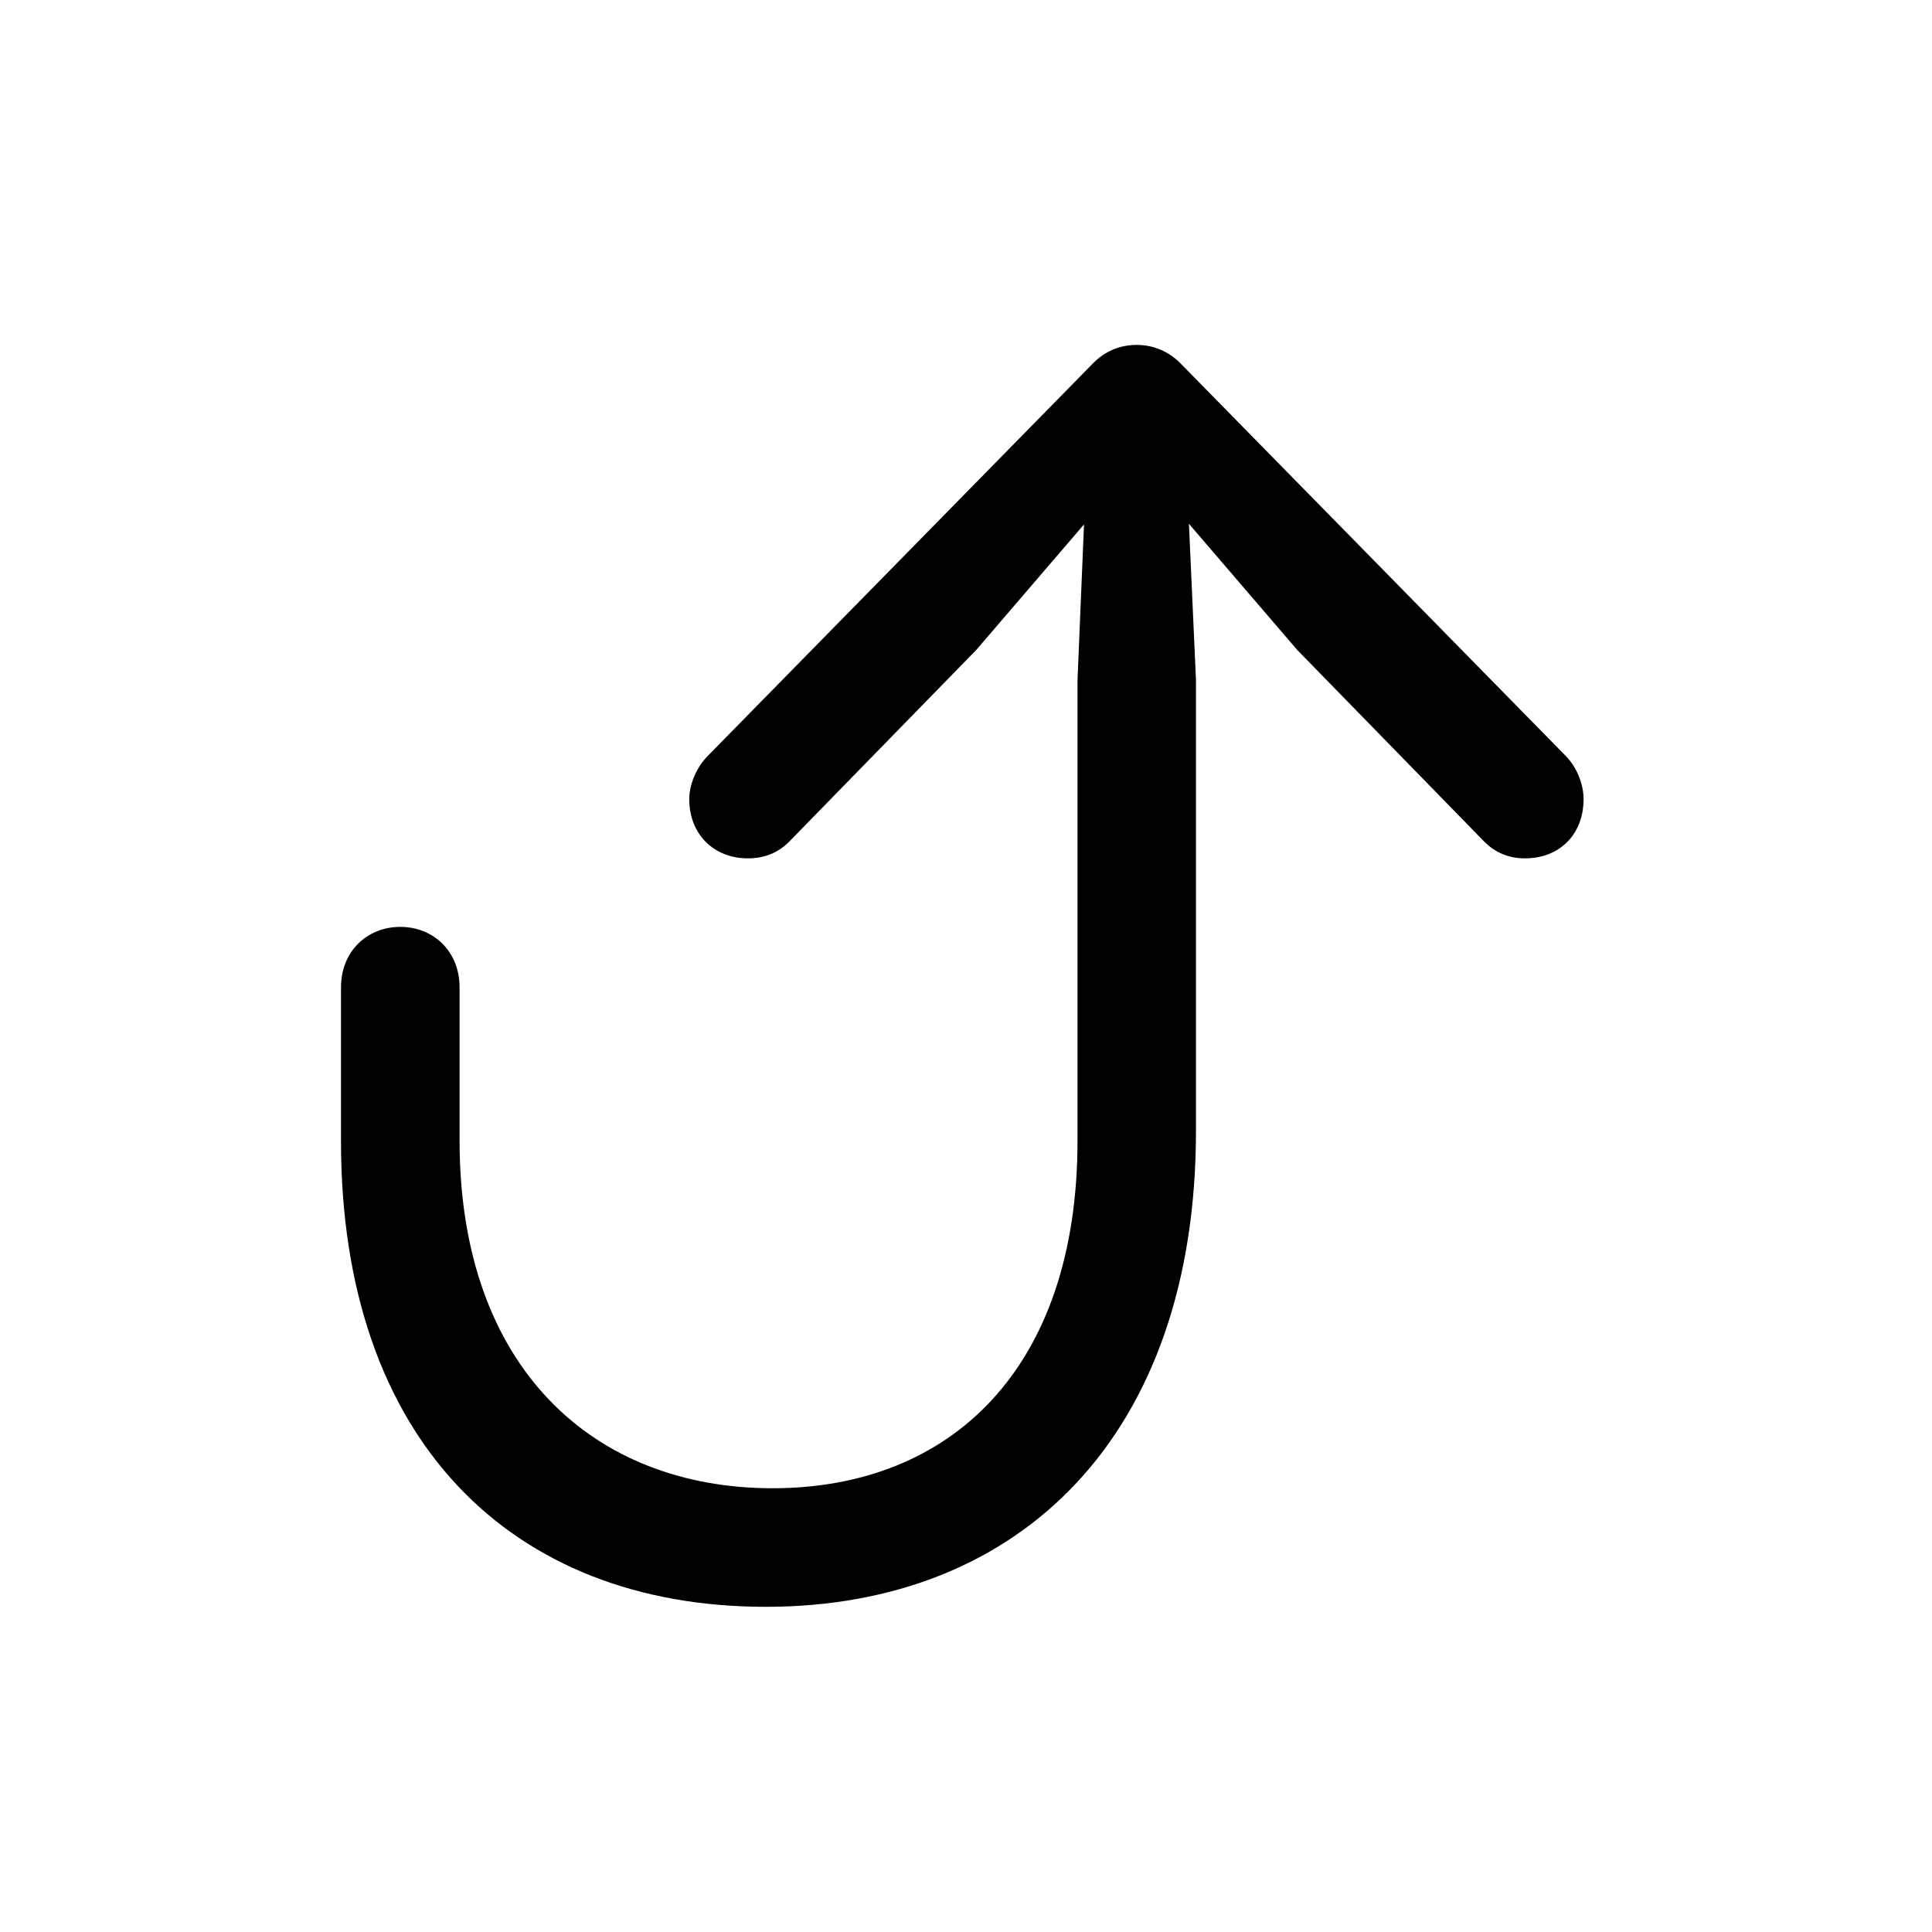 <!-- Generated by IcoMoon.io -->
<svg version="1.1" xmlns="http://www.w3.org/2000/svg" width="32" height="32" viewBox="0 0 32 32">
<title>arrow-uturn-up</title>
<path d="M12.684 26.614c4.224 0 7.125-2.846 7.125-7.886v-7.467l-0.154-3.419-0.507 0.199 2.338 2.724 3.099 3.176c0.176 0.176 0.397 0.276 0.673 0.276 0.574 0 0.971-0.397 0.971-0.982 0-0.243-0.11-0.529-0.298-0.717l-6.364-6.485c-0.21-0.221-0.474-0.32-0.739-0.32-0.276 0-0.529 0.099-0.739 0.32l-6.364 6.485c-0.187 0.187-0.309 0.474-0.309 0.717 0 0.585 0.408 0.982 0.971 0.982 0.287 0 0.507-0.099 0.684-0.276l3.099-3.176 2.338-2.724-0.518-0.199-0.143 3.419v7.632c0 3.761-2.085 5.757-5.051 5.757s-5.184-1.996-5.184-5.757v-2.537c0-0.607-0.441-1.004-0.982-1.004s-0.982 0.397-0.982 1.004v2.548c0 4.941 2.813 7.71 7.037 7.71z"></path>
</svg>
